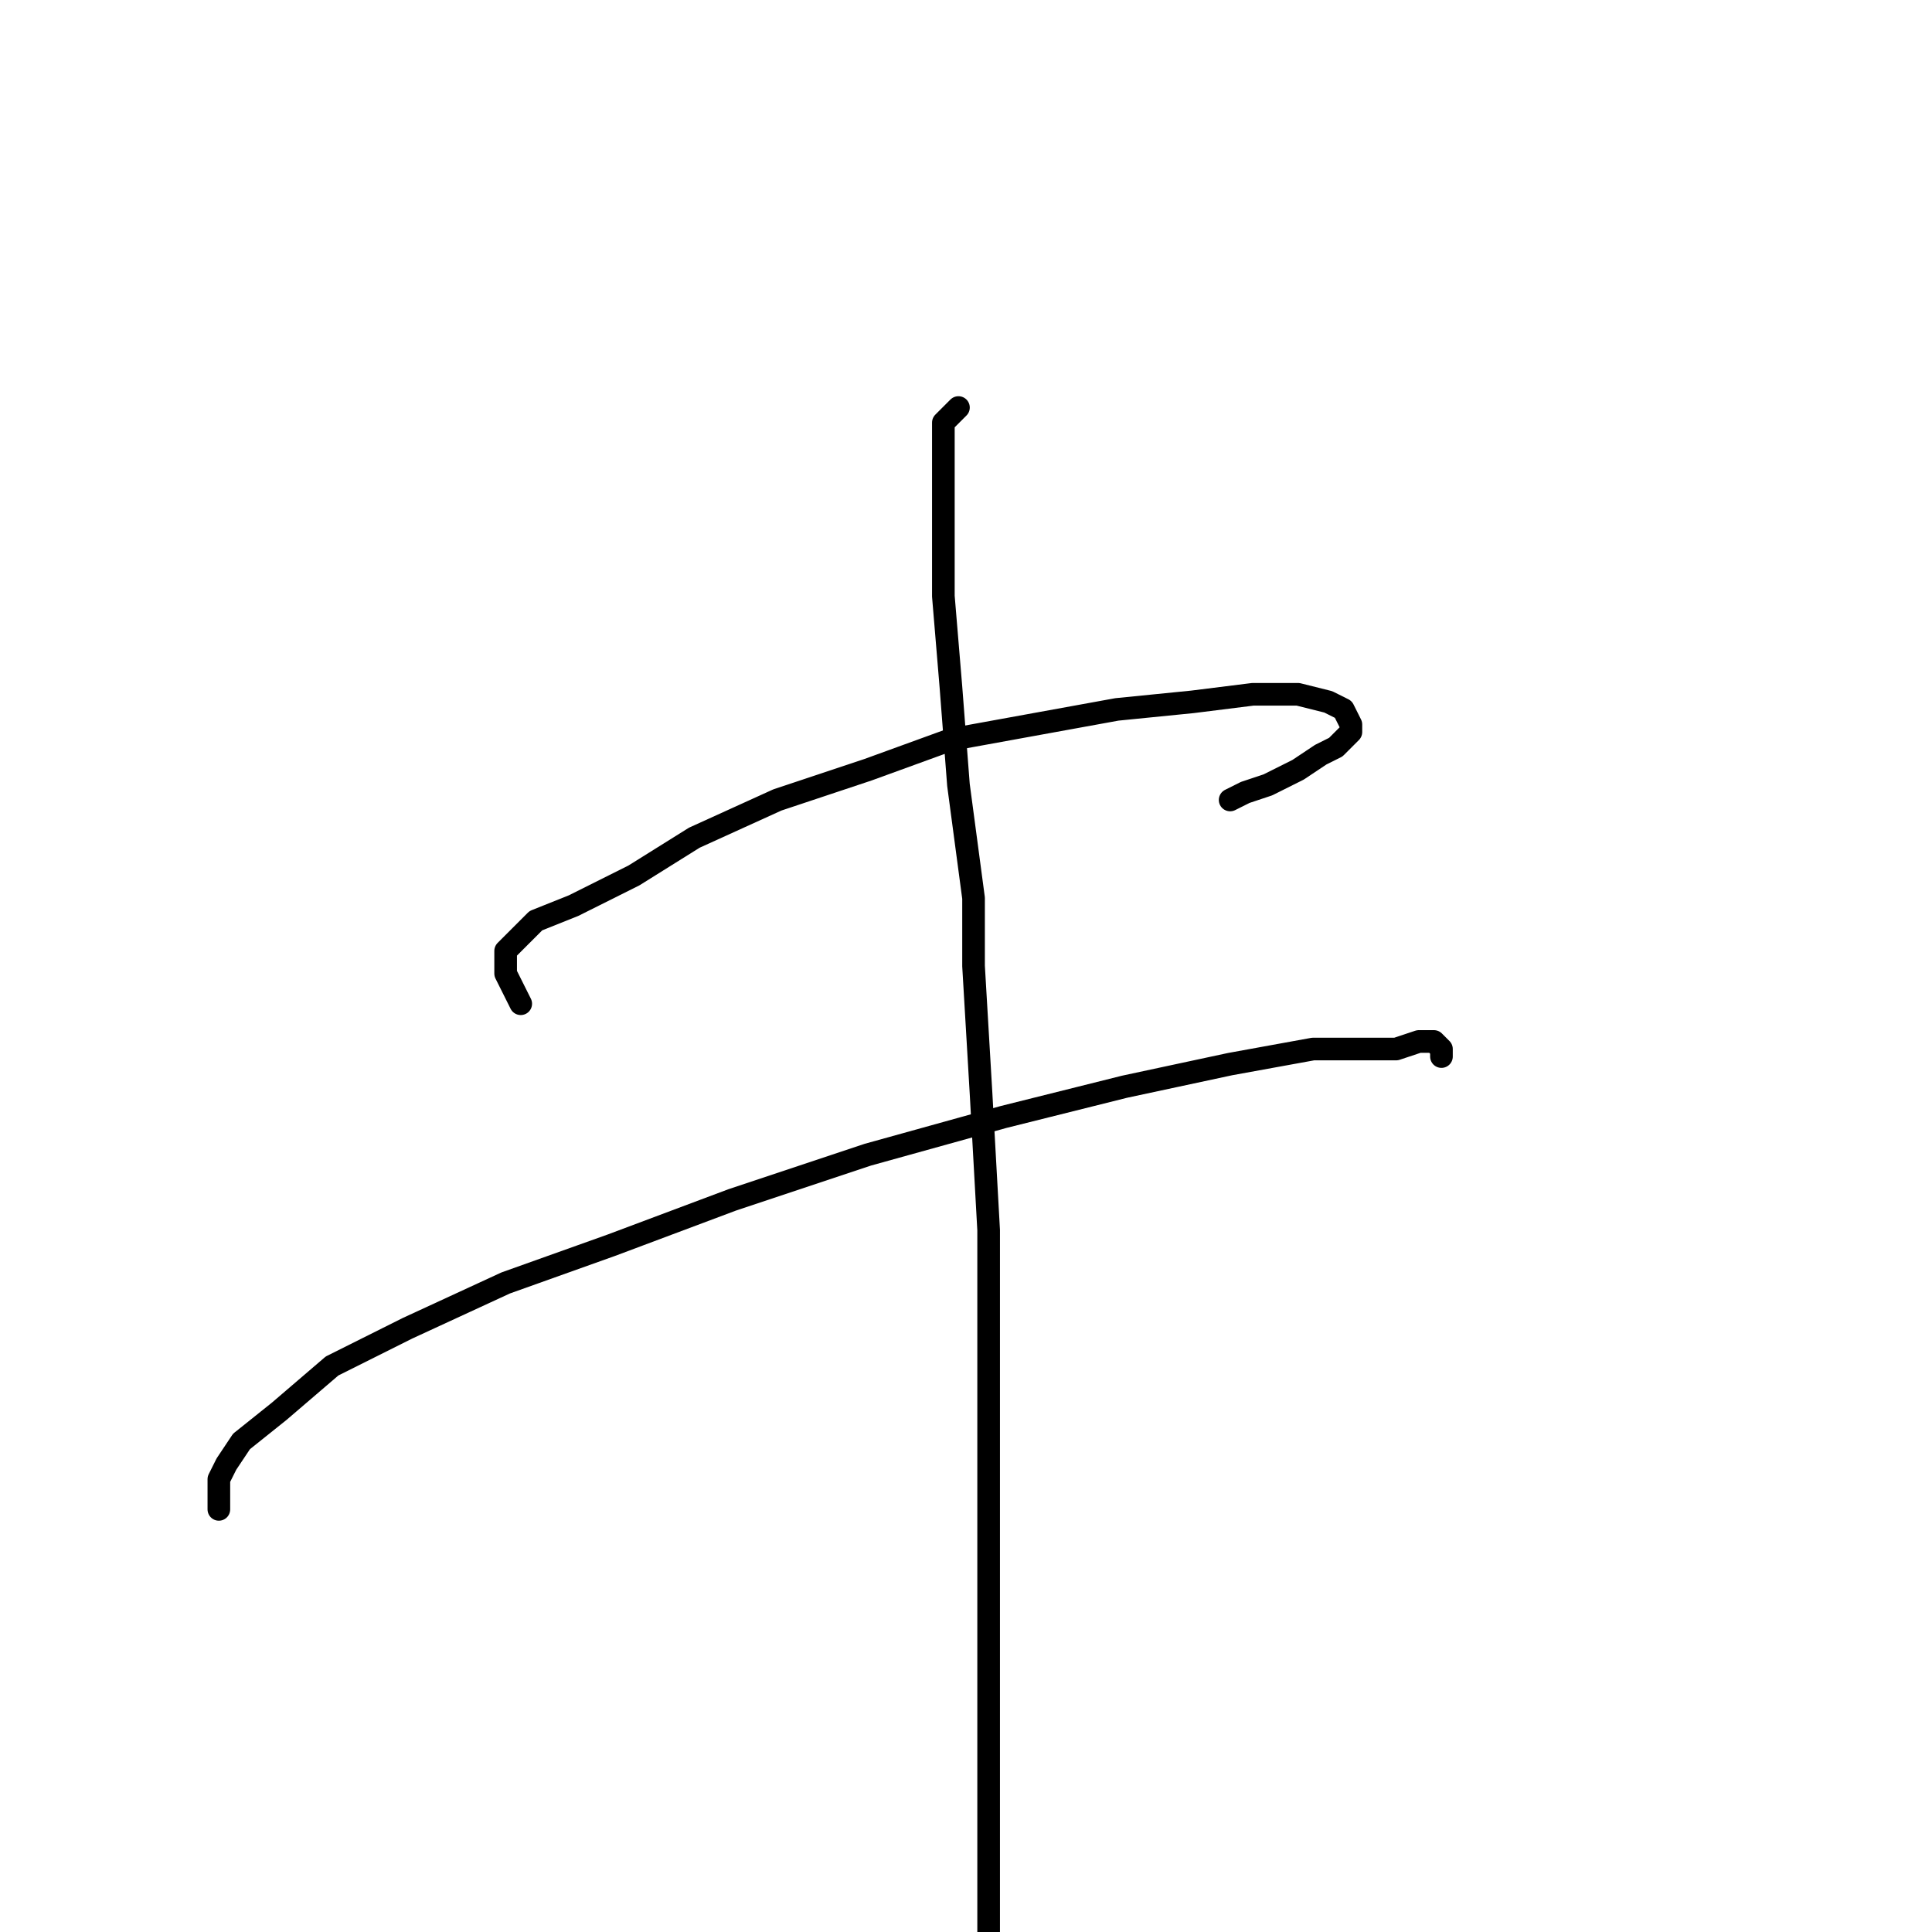 <?xml version="1.0" standalone="no"?>
    <svg width="256" height="256" xmlns="http://www.w3.org/2000/svg" version="1.1">
    <polyline stroke="black" stroke-width="3" stroke-linecap="round" fill="transparent" stroke-linejoin="round" points="69 133 68 131 67 129 67 126 68 125 70 123 71 122 76 120 84 116 92 111 103 106 115 102 126 98 137 96 148 94 158 93 166 92 172 92 176 93 178 94 179 96 179 97 177 99 175 100 172 102 170 103 168 104 165 105 163 106 163 106 " />
        <polyline stroke="black" stroke-width="3" stroke-linecap="round" fill="transparent" stroke-linejoin="round" points="29 200 29 199 29 198 29 196 30 194 32 191 37 187 44 181 54 176 67 170 81 165 97 159 115 153 133 148 149 144 163 141 174 139 181 139 185 139 188 138 190 138 191 139 191 140 191 140 " />
        <polyline stroke="black" stroke-width="3" stroke-linecap="round" fill="transparent" stroke-linejoin="round" points="127 54 126 55 125 56 125 60 125 62 125 65 125 69 125 79 126 91 127 104 129 119 129 128 130 145 131 163 131 184 131 203 131 220 131 235 131 246 131 254 131 258 131 258 " />
        </svg>
